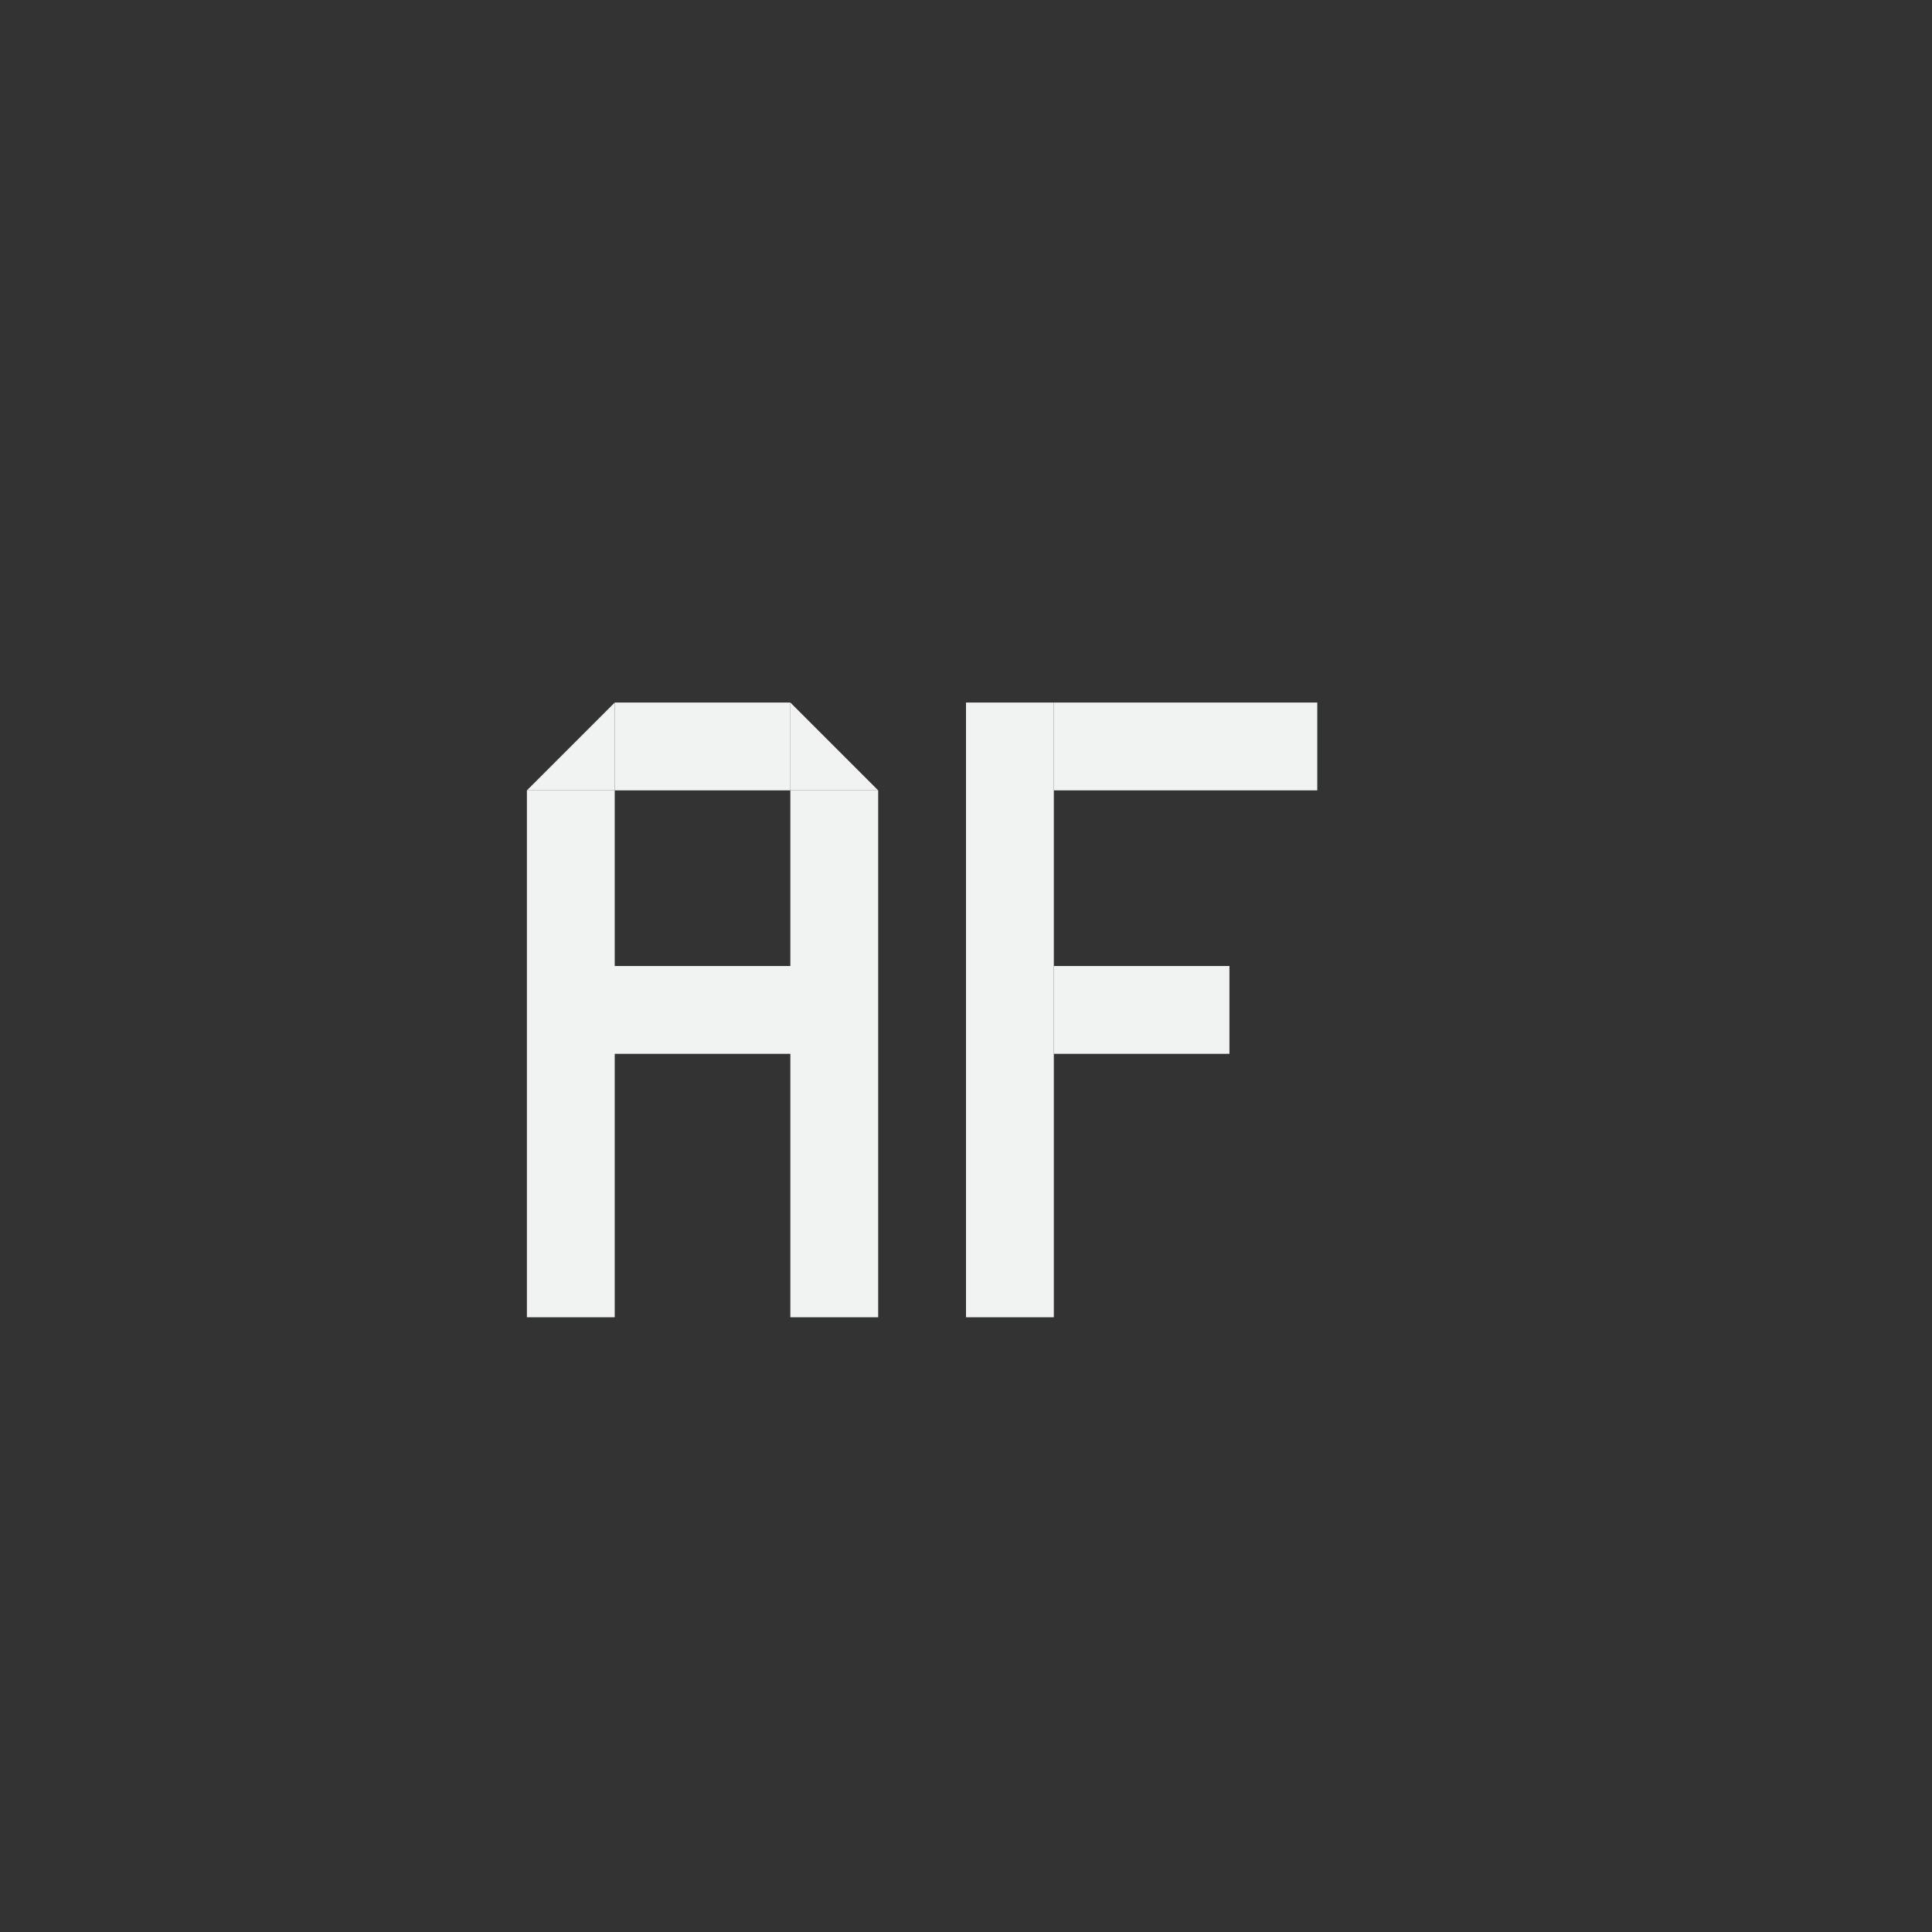<?xml version="1.0" encoding="UTF-8" standalone="no"?>
<svg
   xmlns:dc="http://purl.org/dc/elements/1.1/"
   xmlns:cc="http://creativecommons.org/ns#"
   xmlns:rdf="http://www.w3.org/1999/02/22-rdf-syntax-ns#"
   xmlns:svg="http://www.w3.org/2000/svg"
   xmlns="http://www.w3.org/2000/svg"
   id="svg4"
   viewBox="-3 -3 22 22" width="44" height="44"
   version="1.1">
  <rect x="-3" y="-3" width="22" height="22" fill="#333333" stroke="none"/>
  <defs
     id="defs8" />
  <rect
     transform="scale(-1,1)"
     y="6"
     x="-4"
     height="6"
     width="1"
     id="rect861"
     style="opacity:1;fill:#f1f2f2;fill-opacity:1;stroke:none;stroke-width:0.866;stroke-miterlimit:4;stroke-dasharray:none;stroke-opacity:1" />
  <rect
     transform="matrix(0,1,1,0,0,0)"
     style="opacity:1;fill:#f1f2f2;fill-opacity:1;stroke:none;stroke-width:0.5;stroke-miterlimit:4;stroke-dasharray:none;stroke-opacity:1"
     id="rect863"
     width="1"
     height="2"
     x="5"
     y="4" />
  <rect
     y="3.5"
     x="8"
     height="3"
     width="1"
     id="rect865"
     style="opacity:1;fill:#f1f2f2;fill-opacity:1;stroke:none;stroke-width:0.612;stroke-miterlimit:4;stroke-dasharray:none;stroke-opacity:1"
     transform="matrix(0,1,1,0,0,0)" />
  <rect
     transform="scale(1,-1)"
     style="opacity:1;fill:#f1f2f2;fill-opacity:1;stroke:none;stroke-width:0.866;stroke-miterlimit:4;stroke-dasharray:none;stroke-opacity:1"
     id="rect867"
     width="1"
     height="6"
     x="6"
     y="-12" />
  <path
     id="path869"
     d="M 7,6 6,5 v 1 z"
     style="fill:#f1f2f2;fill-opacity:1;stroke:none;stroke-width:1px;stroke-linecap:butt;stroke-linejoin:miter;stroke-opacity:1" />
  <rect
     transform="rotate(-90)"
     style="opacity:1;fill:#f1f2f2;fill-opacity:1;stroke:none;stroke-width:0.612;stroke-miterlimit:4;stroke-dasharray:none;stroke-opacity:1"
     id="rect873"
     width="1"
     height="3"
     x="-6"
     y="9" />
  <rect
     y="-12"
     x="-9"
     height="7"
     width="1"
     id="rect879"
     style="opacity:1;fill:#f1f2f2;fill-opacity:1;stroke:none;stroke-width:0.935;stroke-miterlimit:4;stroke-dasharray:none;stroke-opacity:1"
     transform="scale(-1)" />
  <rect
     transform="rotate(90)"
     y="-11"
     x="8"
     height="2"
     width="1"
     id="rect891"
     style="opacity:1;fill:#f1f2f2;fill-opacity:1;stroke:none;stroke-width:0.5;stroke-miterlimit:4;stroke-dasharray:none;stroke-opacity:1" />
  <path
     style="fill:#f1f2f2;fill-opacity:1;stroke:none;stroke-width:1px;stroke-linecap:butt;stroke-linejoin:miter;stroke-opacity:1"
     d="M 3,6 4,5 v 1 z"
     id="path19" />
</svg>
